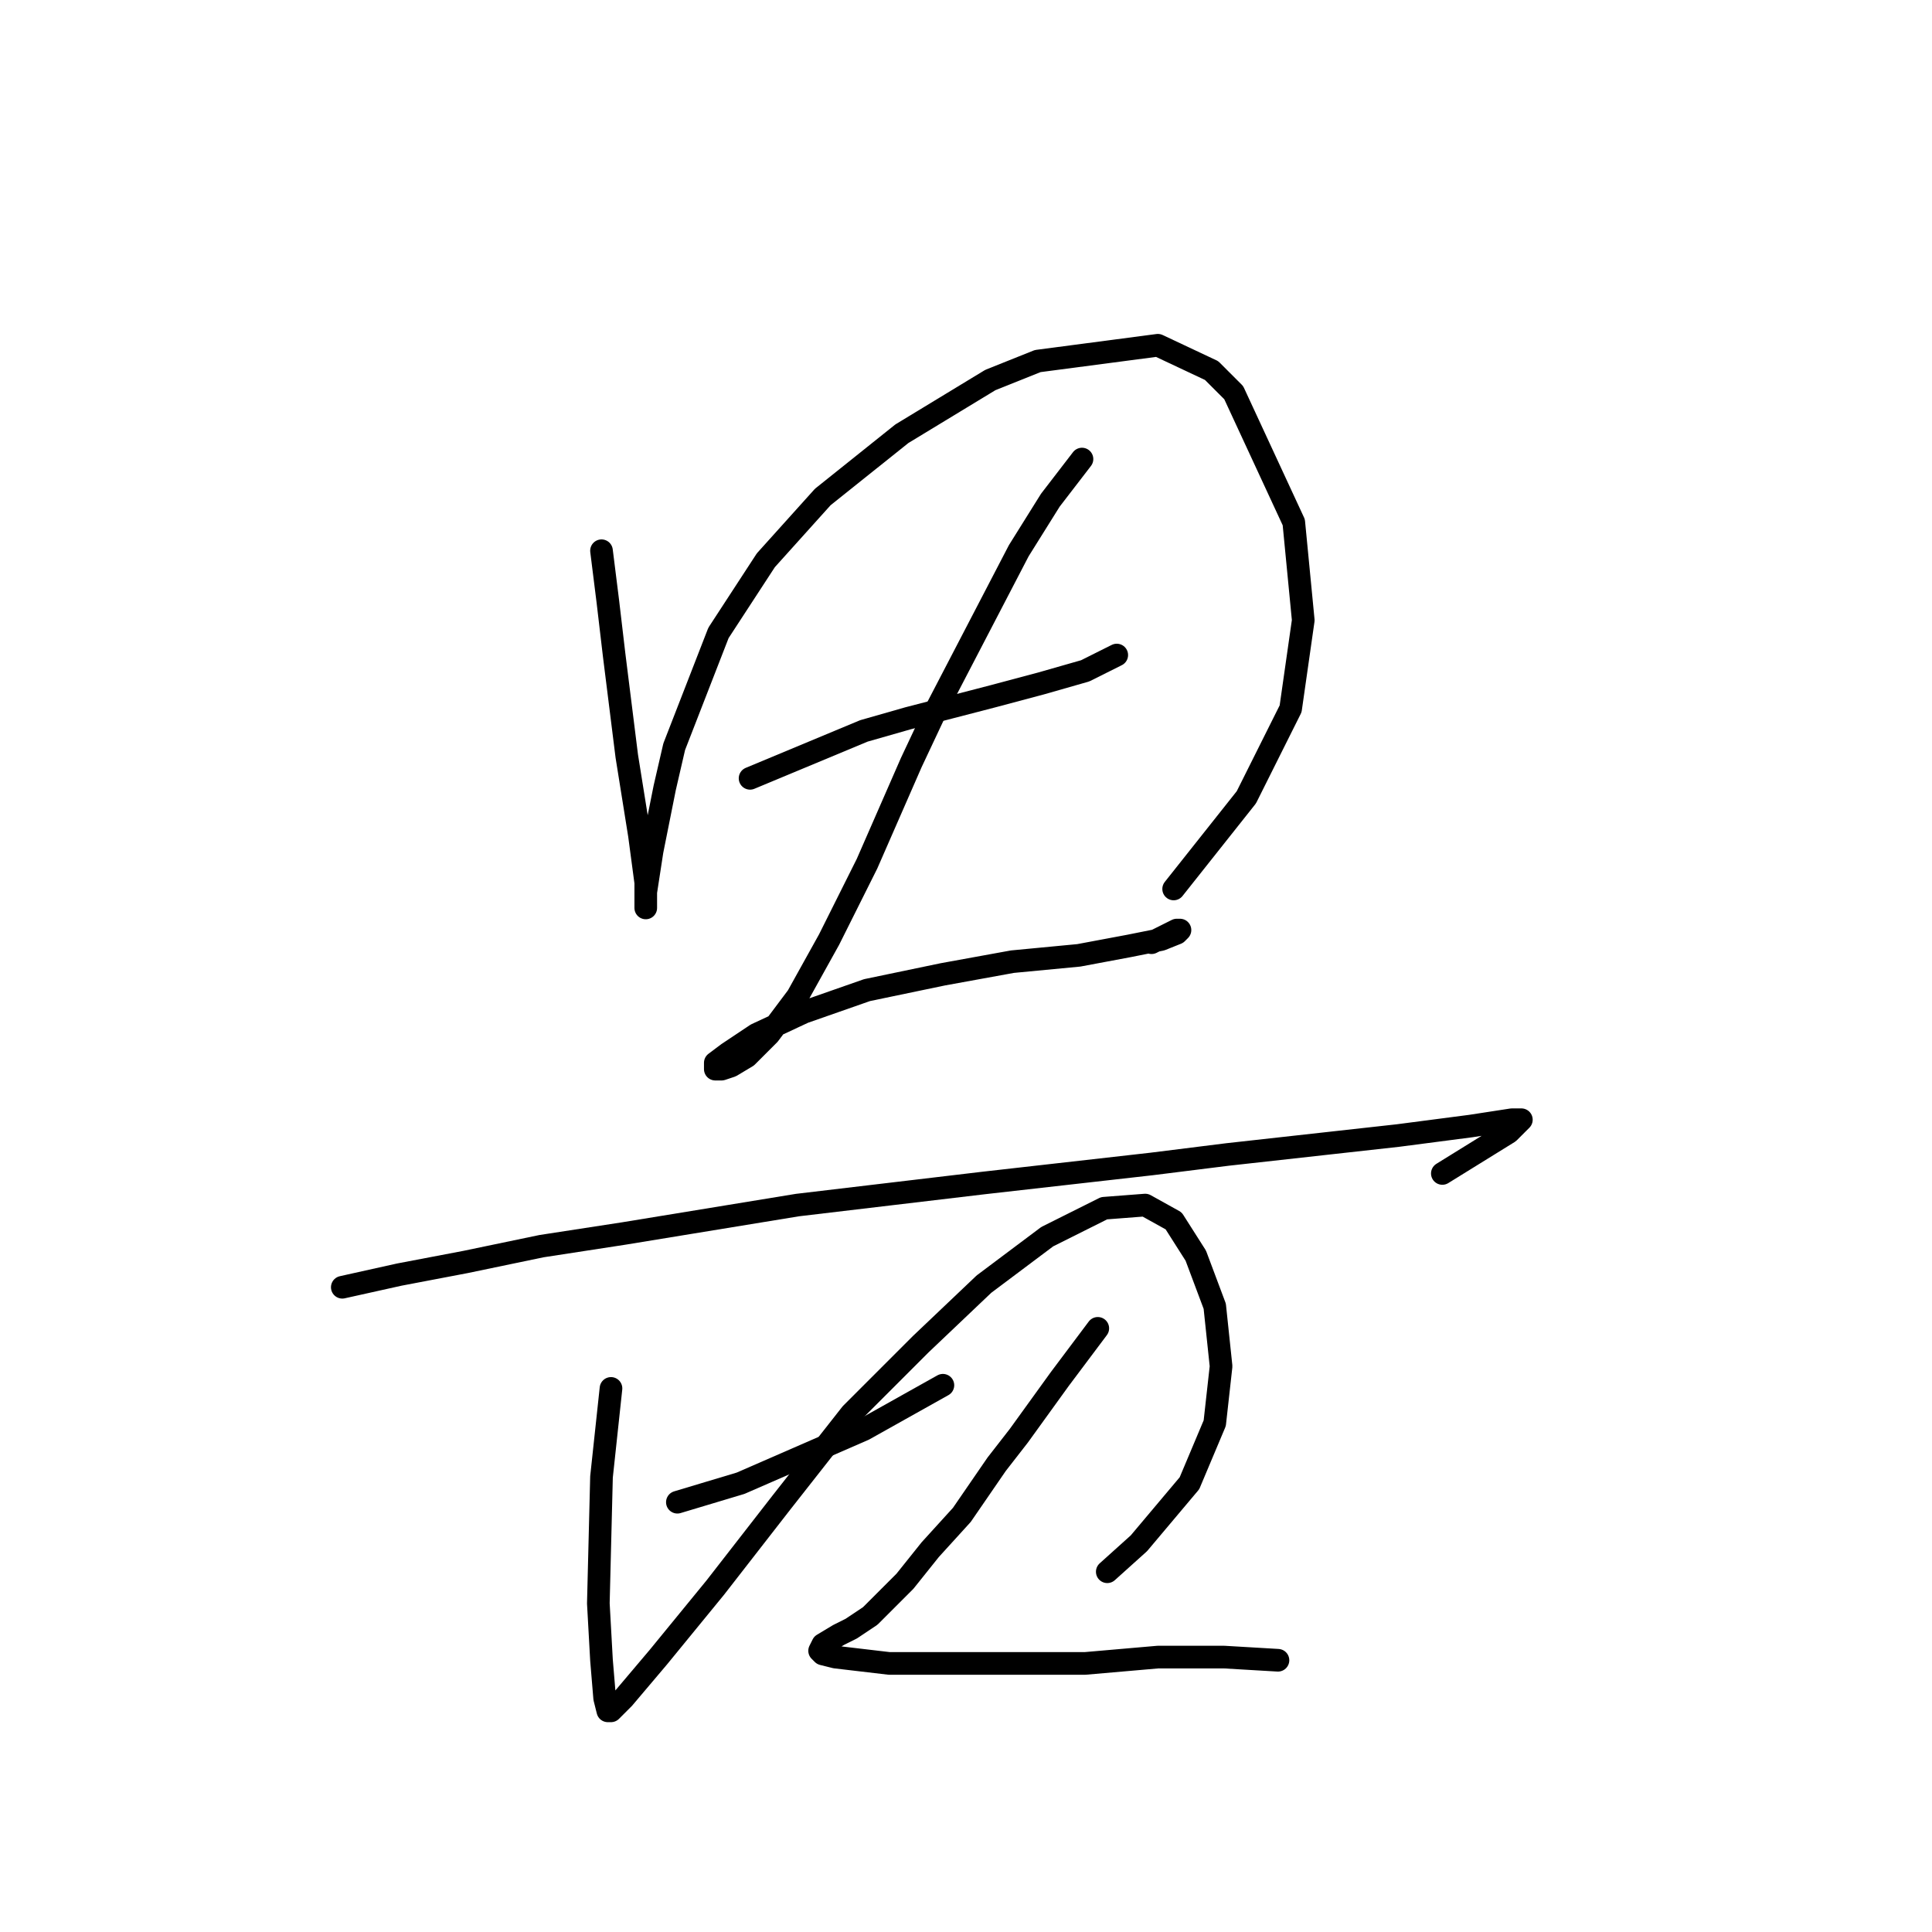<?xml version="1.0" standalone="no"?>
    <svg width="256" height="256" xmlns="http://www.w3.org/2000/svg" version="1.1">
    <polyline stroke="black" stroke-width="3" stroke-linecap="round" fill="transparent" stroke-linejoin="round" points="79.702 72.975 80.54 79.676 81.378 86.797 83.053 100.2 84.729 110.672 85.566 116.955 85.566 120.306 85.566 119.887 85.566 118.211 86.404 112.766 88.079 104.389 89.336 98.944 95.2 83.865 101.483 74.231 109.022 65.854 119.494 57.477 131.222 50.357 137.504 47.843 153.421 45.749 160.542 49.1 163.474 52.032 171.432 69.205 172.688 82.19 171.013 93.918 165.149 105.646 155.515 117.792 155.515 117.792 " />
        <polyline stroke="black" stroke-width="3" stroke-linecap="round" fill="transparent" stroke-linejoin="round" points="99.388 103.132 114.467 96.85 120.331 95.174 131.64 92.242 137.923 90.567 143.787 88.891 147.976 86.797 147.976 86.797 " />
        <polyline stroke="black" stroke-width="3" stroke-linecap="round" fill="transparent" stroke-linejoin="round" points="143.368 60.828 139.18 66.273 134.991 72.975 124.101 93.918 120.75 101.038 114.886 114.442 109.86 124.494 105.671 132.034 101.902 137.06 98.97 139.992 96.875 141.248 95.619 141.667 94.781 141.667 94.781 140.829 96.456 139.573 100.226 137.06 106.509 134.128 114.886 131.196 124.939 129.102 134.154 127.426 142.95 126.588 149.651 125.332 153.84 124.494 155.934 123.656 156.353 123.238 155.934 123.238 152.583 124.913 152.583 124.913 " />
        <polyline stroke="black" stroke-width="3" stroke-linecap="round" fill="transparent" stroke-linejoin="round" points="45.356 170.568 52.895 168.893 61.691 167.217 71.744 165.123 82.634 163.448 105.671 159.678 130.384 156.746 152.583 154.233 162.636 152.976 185.254 150.463 194.888 149.207 200.333 148.369 201.589 148.369 199.914 150.044 191.118 155.489 191.118 155.489 " />
        <polyline stroke="black" stroke-width="3" stroke-linecap="round" fill="transparent" stroke-linejoin="round" points="80.959 183.972 79.702 195.7 79.283 212.454 79.702 219.993 80.121 225.02 80.54 226.695 80.959 226.695 82.634 225.02 87.242 219.574 94.781 210.36 103.577 199.051 112.792 187.323 122.007 178.108 130.384 170.149 138.761 163.867 146.3 160.097 151.746 159.678 155.515 161.772 158.447 166.38 160.96 173.081 161.798 181.04 160.96 188.579 157.609 196.537 150.908 204.496 146.719 208.265 146.719 208.265 " />
        <polyline stroke="black" stroke-width="3" stroke-linecap="round" fill="transparent" stroke-linejoin="round" points="89.755 199.051 93.943 197.794 98.132 196.537 114.467 189.417 124.939 183.553 124.939 183.553 " />
        <polyline stroke="black" stroke-width="3" stroke-linecap="round" fill="transparent" stroke-linejoin="round" points="145.463 176.013 142.95 179.364 140.436 182.715 134.991 190.255 132.059 194.024 127.452 200.726 123.263 205.333 119.912 209.522 118.237 211.197 115.305 214.129 112.792 215.805 111.116 216.642 109.022 217.899 108.603 218.737 109.022 219.156 110.698 219.574 117.818 220.412 132.478 220.412 143.787 220.412 153.421 219.574 162.217 219.574 169.338 219.993 169.338 219.993 " />
        </svg>